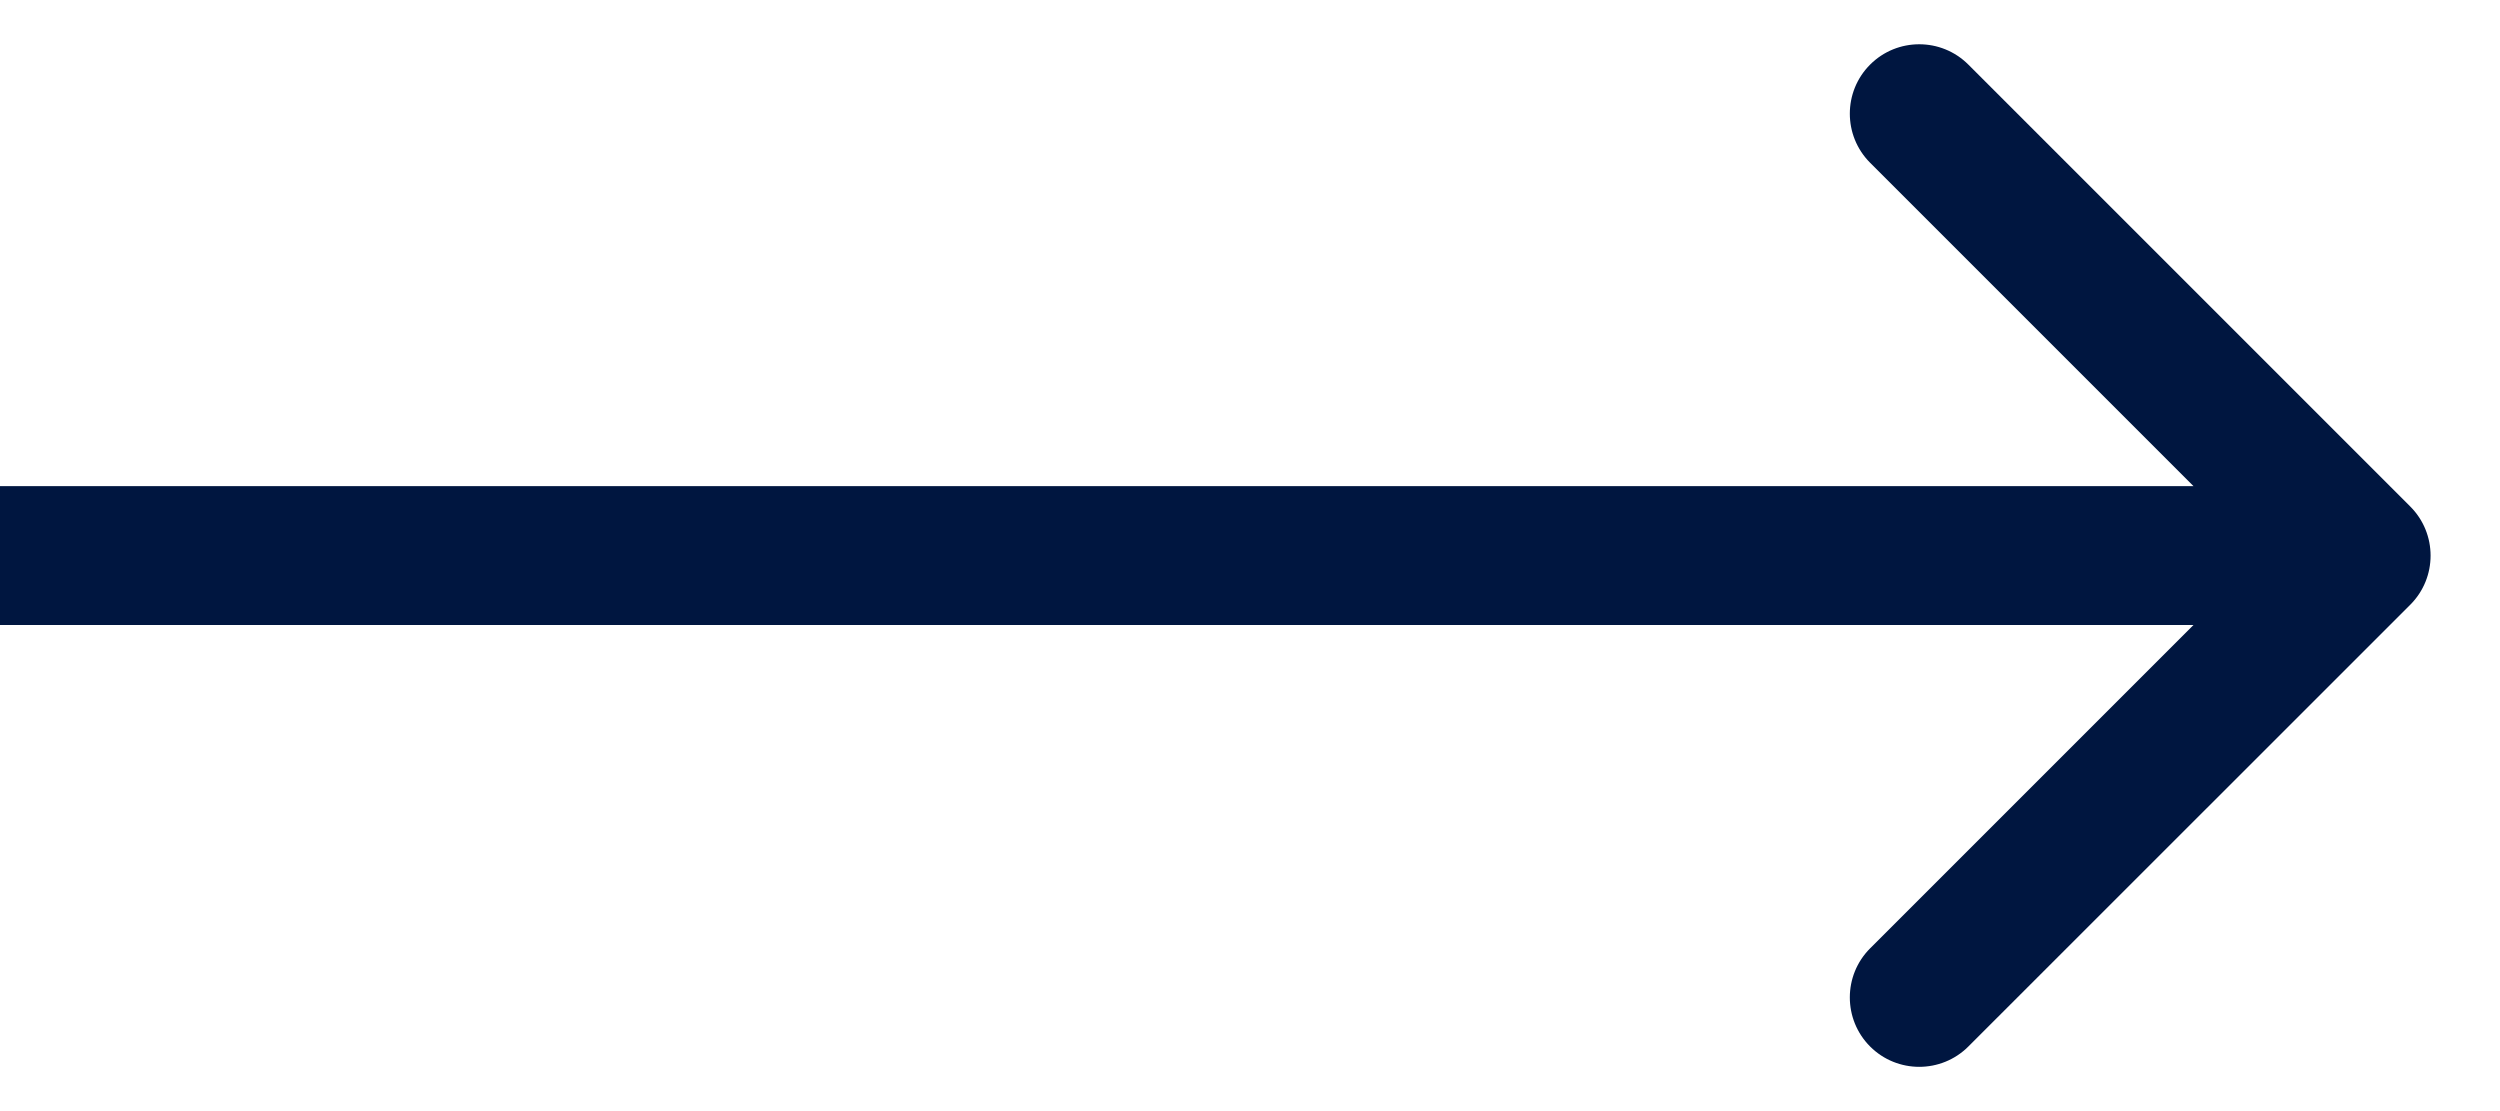 <svg fill="none" height="8" viewBox="0 0 18 8" width="18" xmlns="http://www.w3.org/2000/svg"><path d="m17.354 4.354c.195-.195.195-.512 0-.707l-3.182-3.182c-.195-.195-.512-.195-.707 0-.195.195-.195.512 0 .707l2.828 2.828-2.828 2.828c-.195.195-.195.512 0 .707.195.195.512.195.707 0zm-17.354.146h17v-1h-17z" fill="#001640"/></svg>